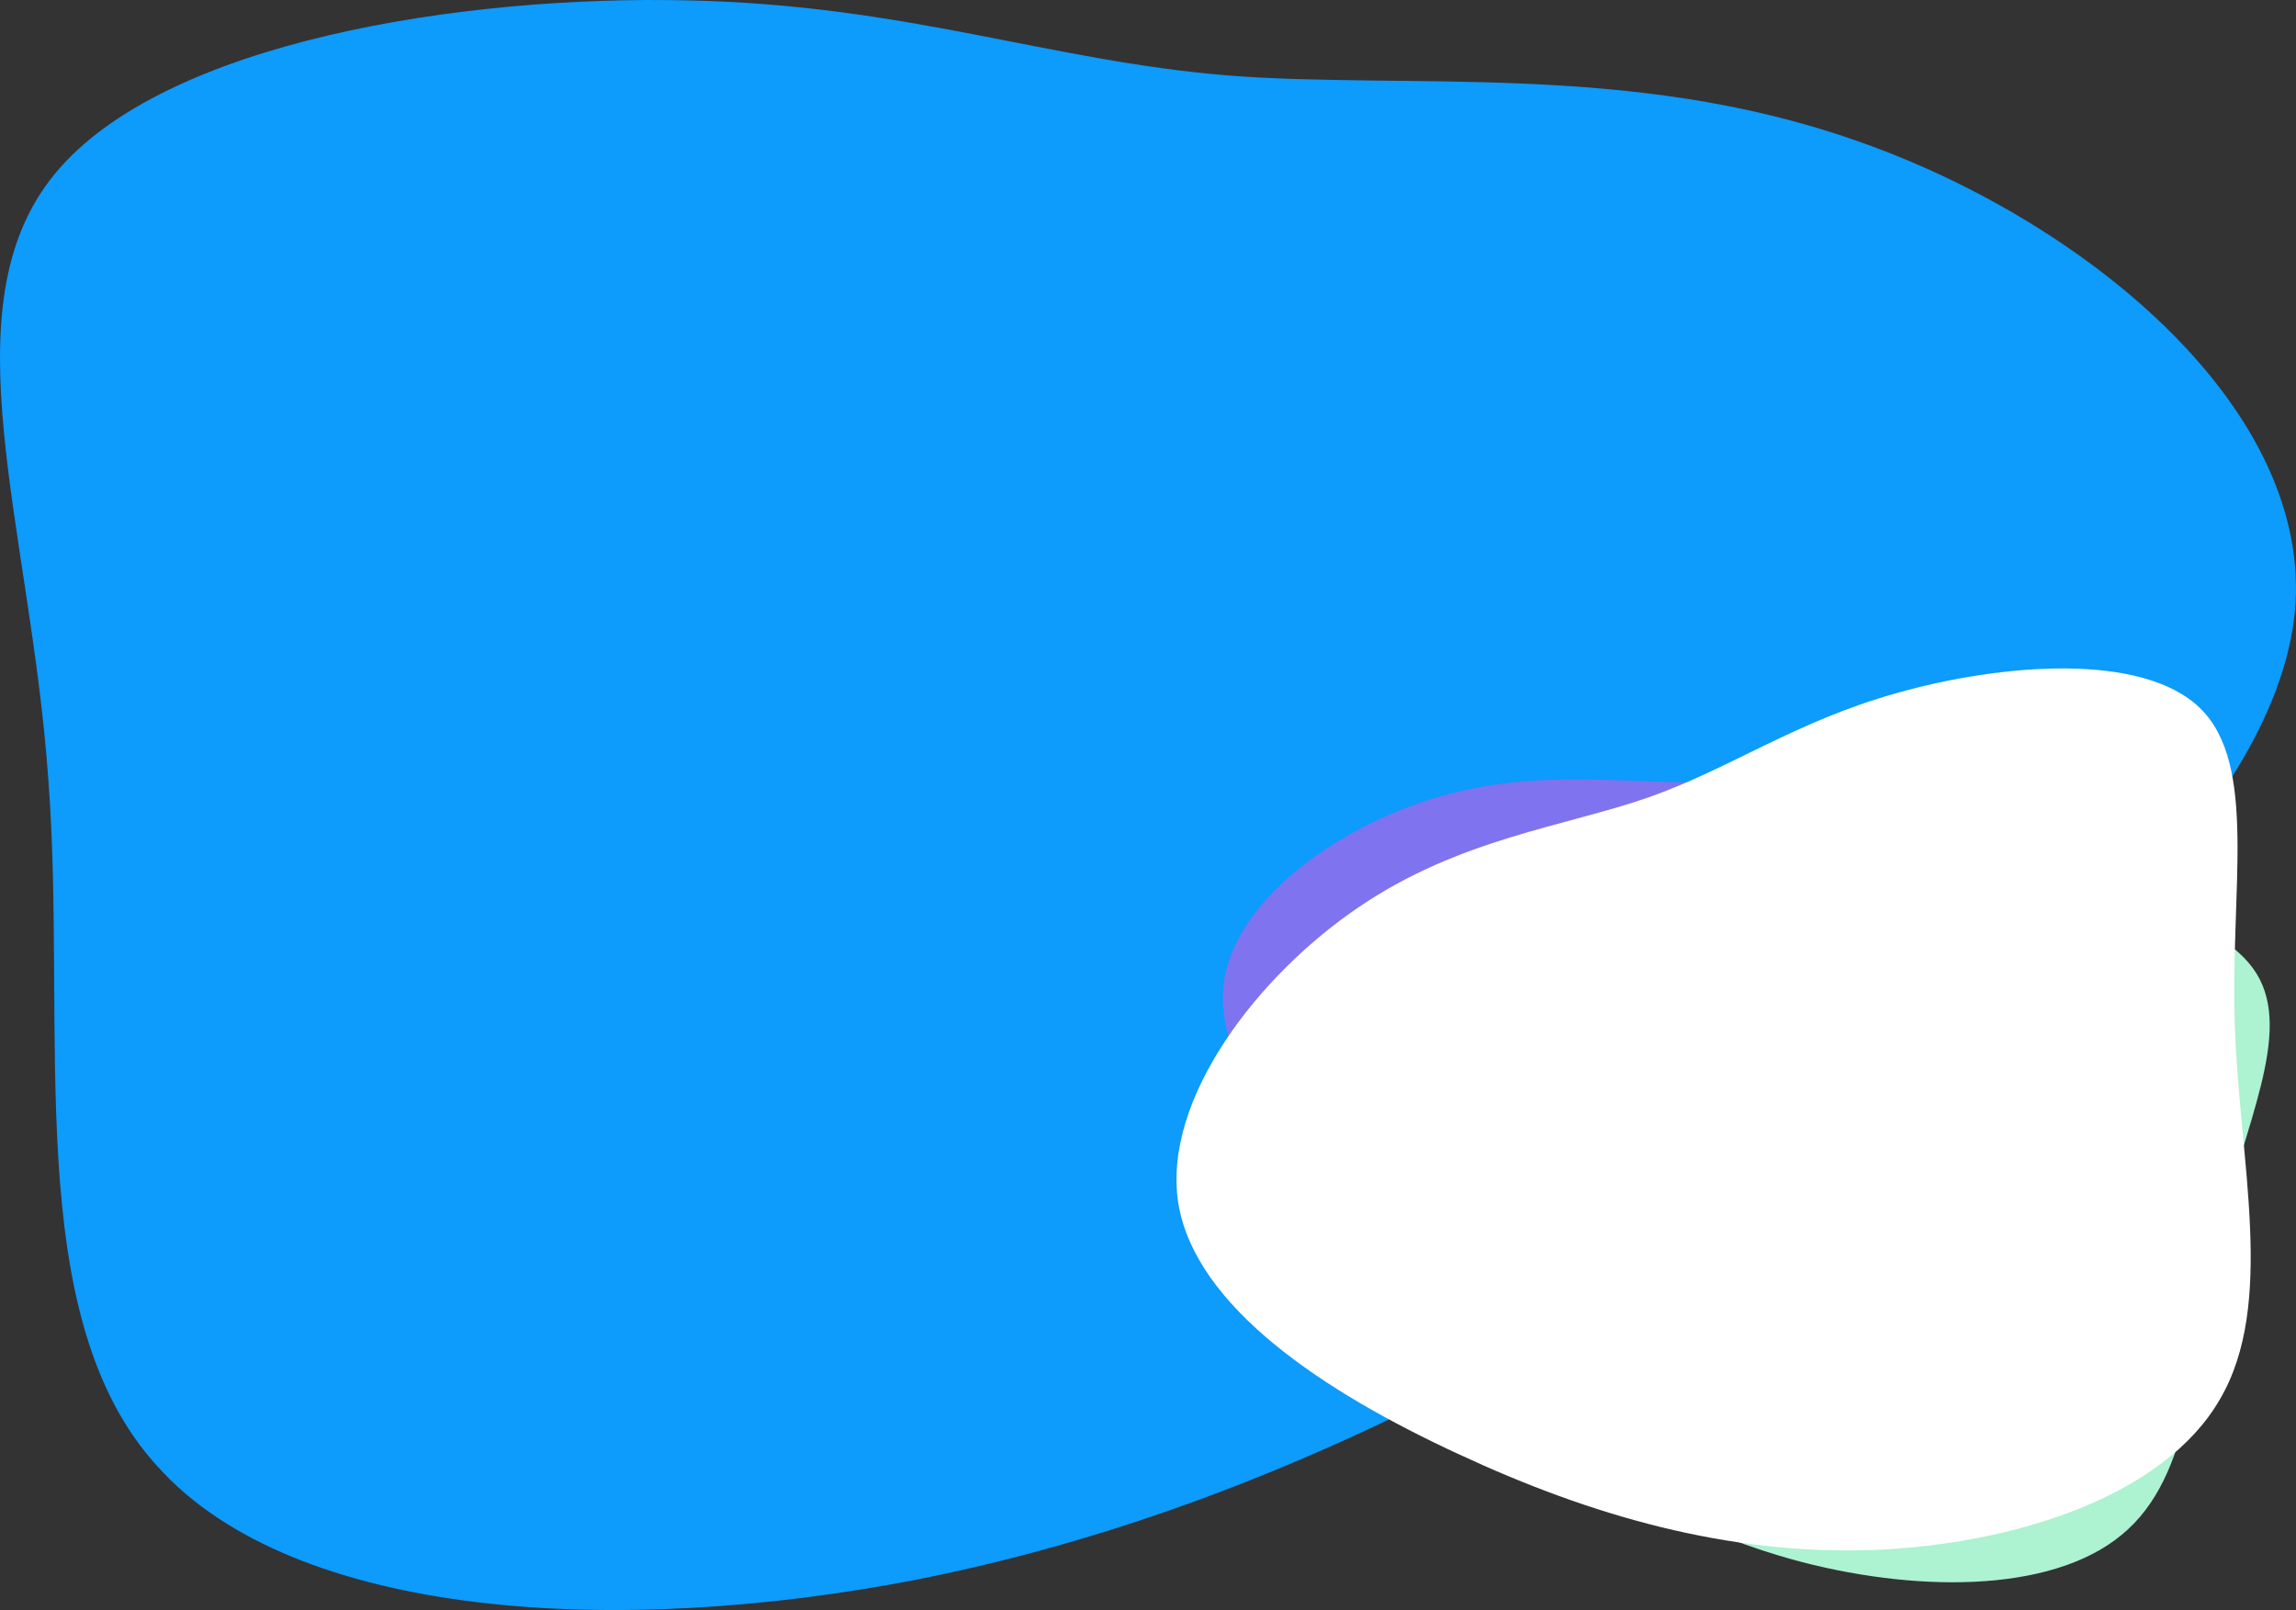 <?xml version="1.0" encoding="UTF-8" standalone="no"?>
<svg
   width="1637.993"
   height="1148.583"
   viewBox="0 0 1637.993 1148.583"
   fill="none"
   version="1.1"
   id="svg1"
   xml:space="preserve"
   xmlns="http://www.w3.org/2000/svg"
   xmlns:svg="http://www.w3.org/2000/svg"><rect x="0" y="0" width="1637.993" height="1148.583" fill="#333333" stroke="none"/><defs
     id="defs1" /><path
     d="m 39.063,124.096 c -77.968,94.964 -17.28,251.564 -4.615,431.67 13.789,179.651 -20.444,382.807 77.954,490.394 97.63,108.92 327.89,122.27 542.436,80.572 214.19,-42.577 411.541,-139.749 601.649,-267.764 189.35,-126.682 371.45,-284.208 381.18,-428.336 8.59,-143.674 -154.42,-275.283 -314.02,-330.503 C 1163.708,44.03 1005.7,63.896 876.133,53.846 747.689,43.343 646.556,3.379 489.721,0.259 331.405,-3.287 117.031,29.132 39.063,124.096 Z"
     fill="#0d9bfc"
     id="path1" /><path
     d="m 1609.823,694.532 c 26.419,42.627 -9.373,108.942 -26.582,186.412 -17.65,77.25 -16.716,165.655 -65.083,210.022 -48.132,44.959 -145.565,45.88 -232.772,23.372 -87,-22.88 -163.332,-68.97 -234.592,-128.22 -71.025,-58.659 -136.978,-130.478 -131.533,-192.89 5.886,-62.192 82.935,-115.569 153.502,-136.048 70.774,-20.85 135.715,-8.954 190.708,-10.568 54.552,-1.833 99.598,-16.956 165.567,-15.005 66.617,1.798 154.366,20.297 180.785,62.924 z"
     fill="#adf2d1"
     id="path1-2"
     style="display:inline" /><path
     d="m 1563.23,605.892 c 26.419,42.627 -9.373,108.942 -26.582,186.412 -17.65,77.25 -16.716,165.655 -65.083,210.022 -48.132,44.959 -145.565,45.88 -232.772,23.372 -87,-22.88 -163.332,-68.97 -234.592,-128.22 -71.025,-58.659 -136.978,-130.478 -131.533,-192.89 5.886,-62.192 82.935,-115.569 153.502,-136.048 70.774,-20.85 135.715,-8.954 190.708,-10.568 54.552,-1.833 99.598,-16.956 165.567,-15.005 66.617,1.798 154.366,20.297 180.785,62.924 z"
     fill="#7f73ef"
     id="path1-7"
     style="display:inline" /><path
     d="m 1569.724,505.364 c 41.292,40.517 21.17,130.042 24.656,226.148 2.939,96.003 29.487,198.588 -10.768,266.896 -39.828,68.916 -146.459,103.556 -248.636,107.4 -102.056,3.34 -199.11,-24.012 -294.398,-68.431 -94.86,-43.811 -187.955,-104.689 -200,-179.214 -11.498,-74.422 57.625,-163.1 129.134,-211.249 71.629,-48.654 146.312,-57.18 206.181,-78.004 59.322,-20.928 104.377,-54.051 177.318,-74.508 73.607,-20.858 175.22,-29.555 216.513,10.962 z"
     fill="#ffffff"
     id="path1-5"
     style="display:inline" /></svg>
